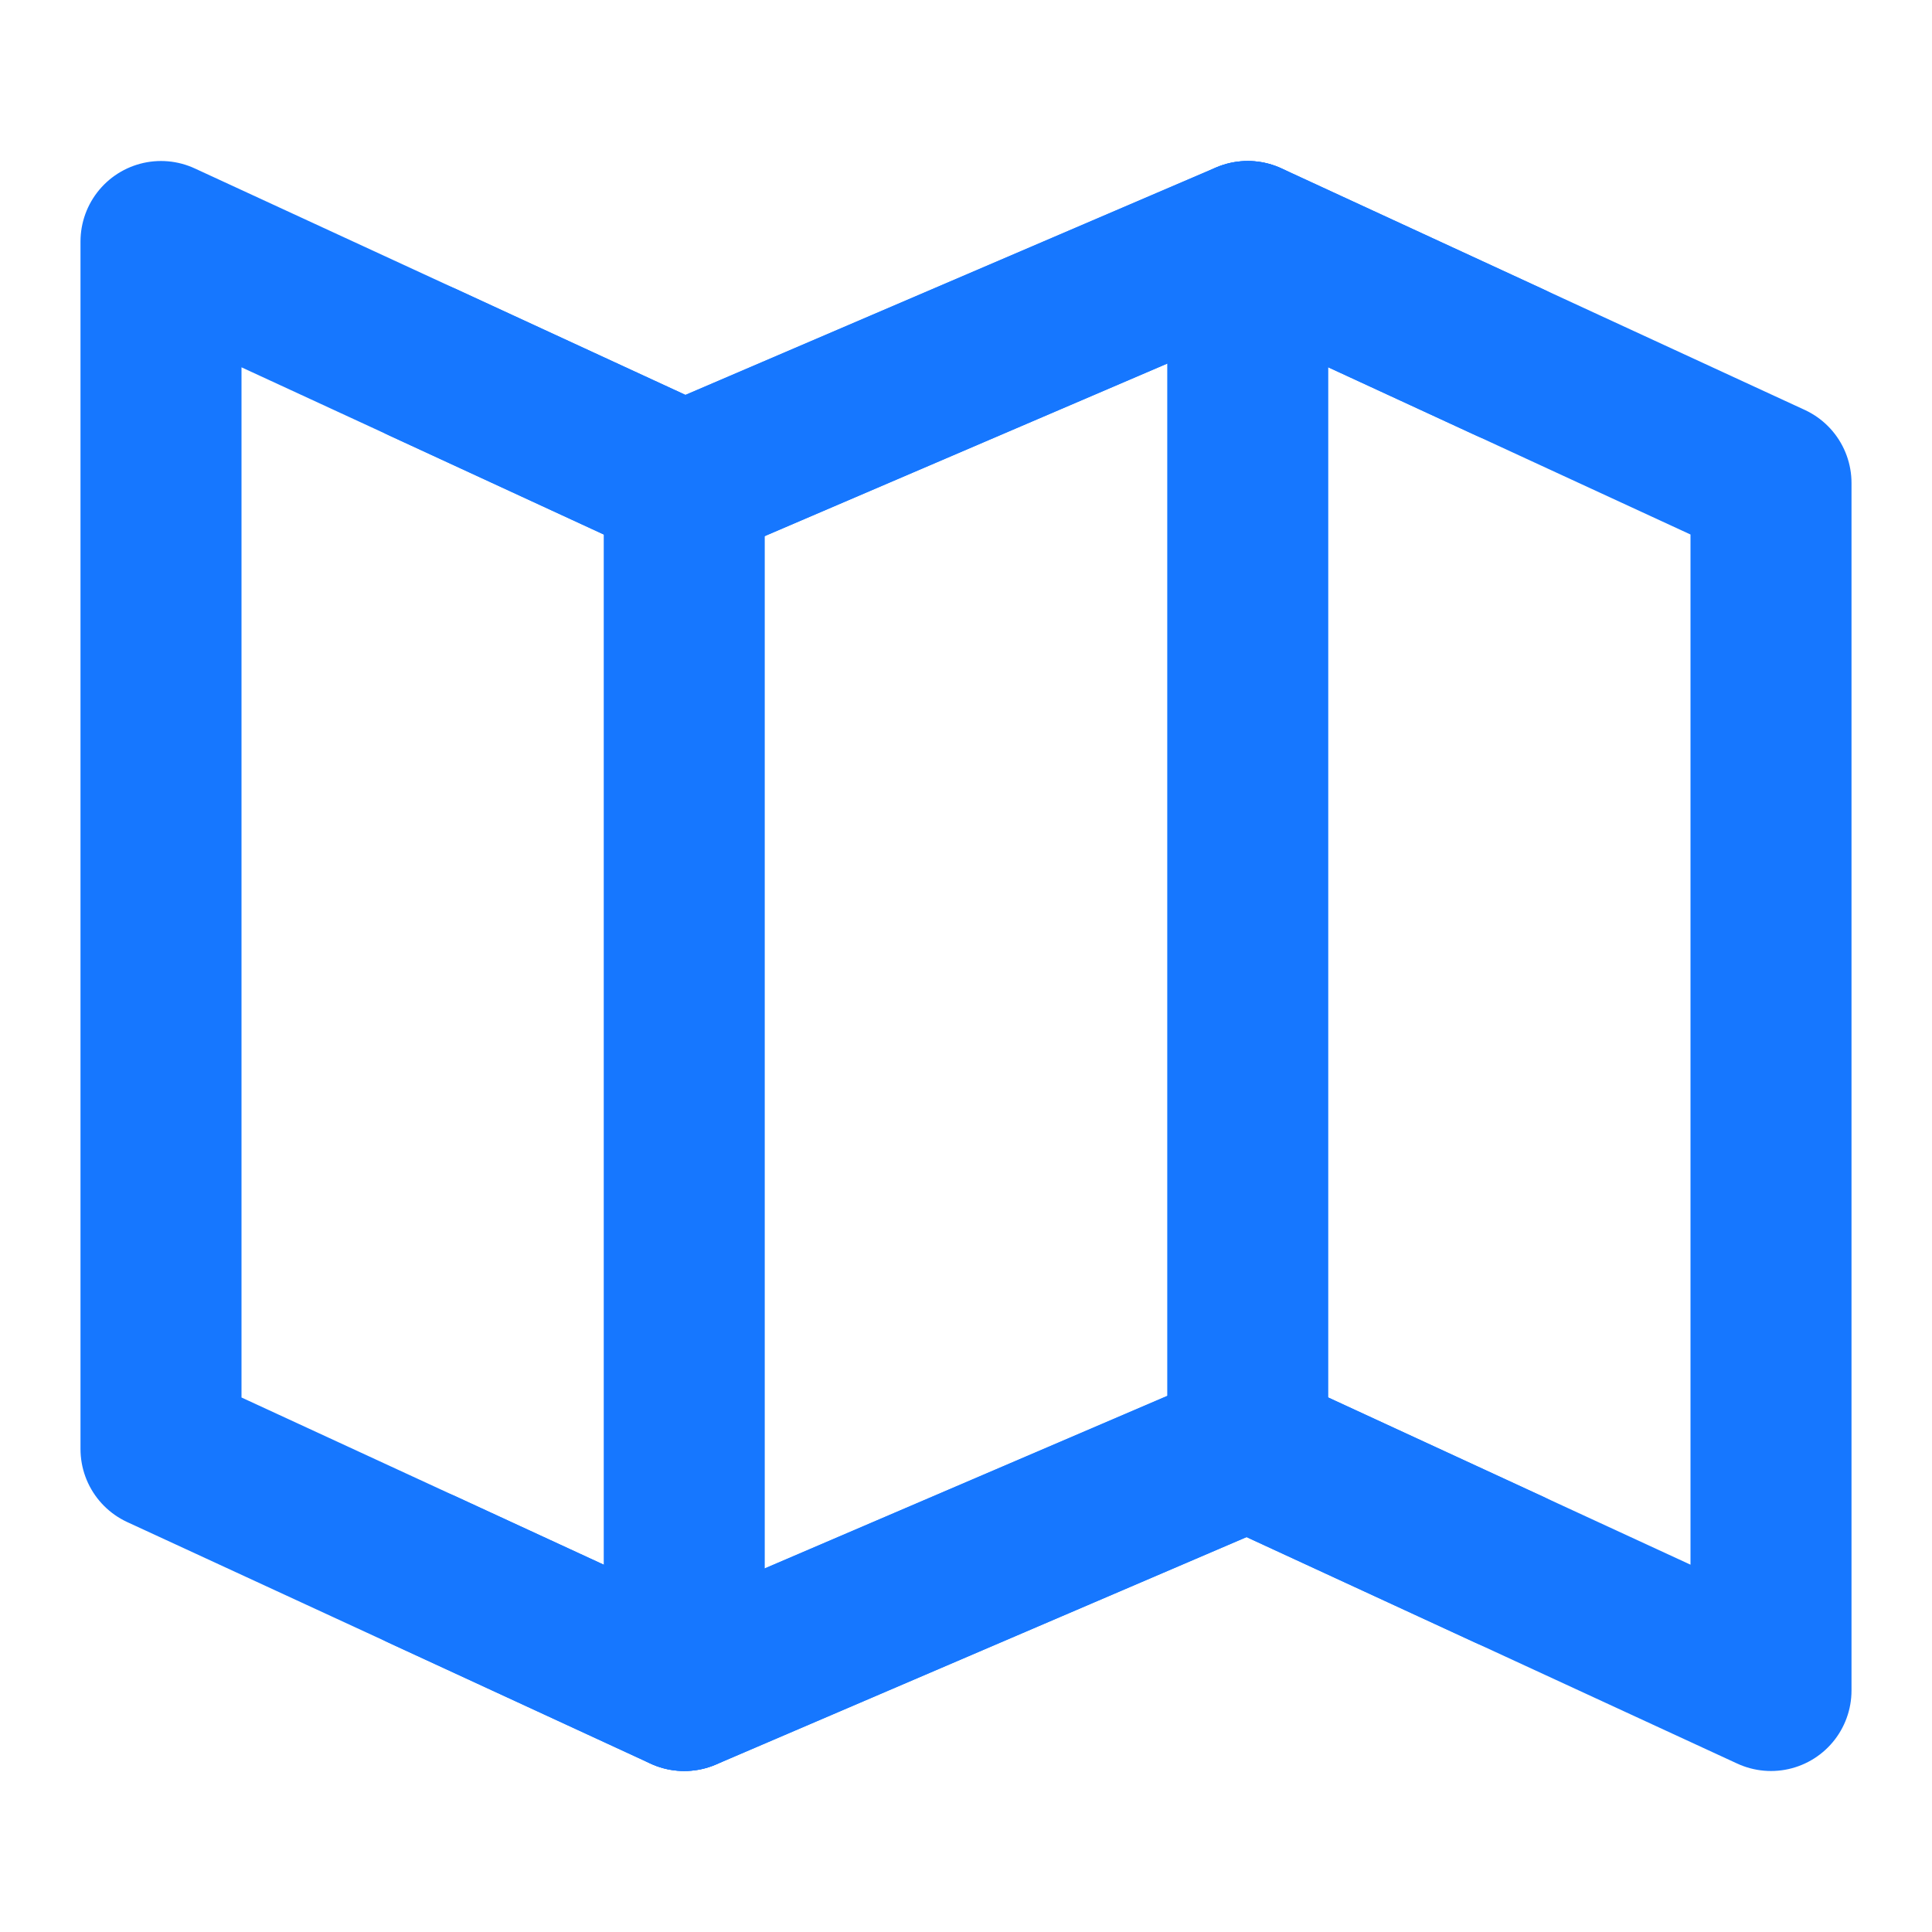 <?xml version="1.0" encoding="UTF-8"?><svg width="24" height="24" viewBox="0 0 48 48" fill="none" xmlns="http://www.w3.org/2000/svg"><path d="M17 12L4 6V36L17 42L31 36L44 42V12L31 6L17 12Z" fill="none" stroke="#1677ff" stroke-width="4" stroke-linecap="round" stroke-linejoin="round"/><path d="M31 6V36" stroke="#1677ff" stroke-width="4" stroke-linecap="round" stroke-linejoin="round"/><path d="M17 12V42" stroke="#1677ff" stroke-width="4" stroke-linecap="round" stroke-linejoin="round"/><path d="M10.5 9L17 12L31 6L37.5 9" stroke="#1677ff" stroke-width="4" stroke-linecap="round" stroke-linejoin="round"/><path d="M10.5 39L17 42L31 36L37.5 39" stroke="#1677ff" stroke-width="4" stroke-linecap="round" stroke-linejoin="round"/></svg>